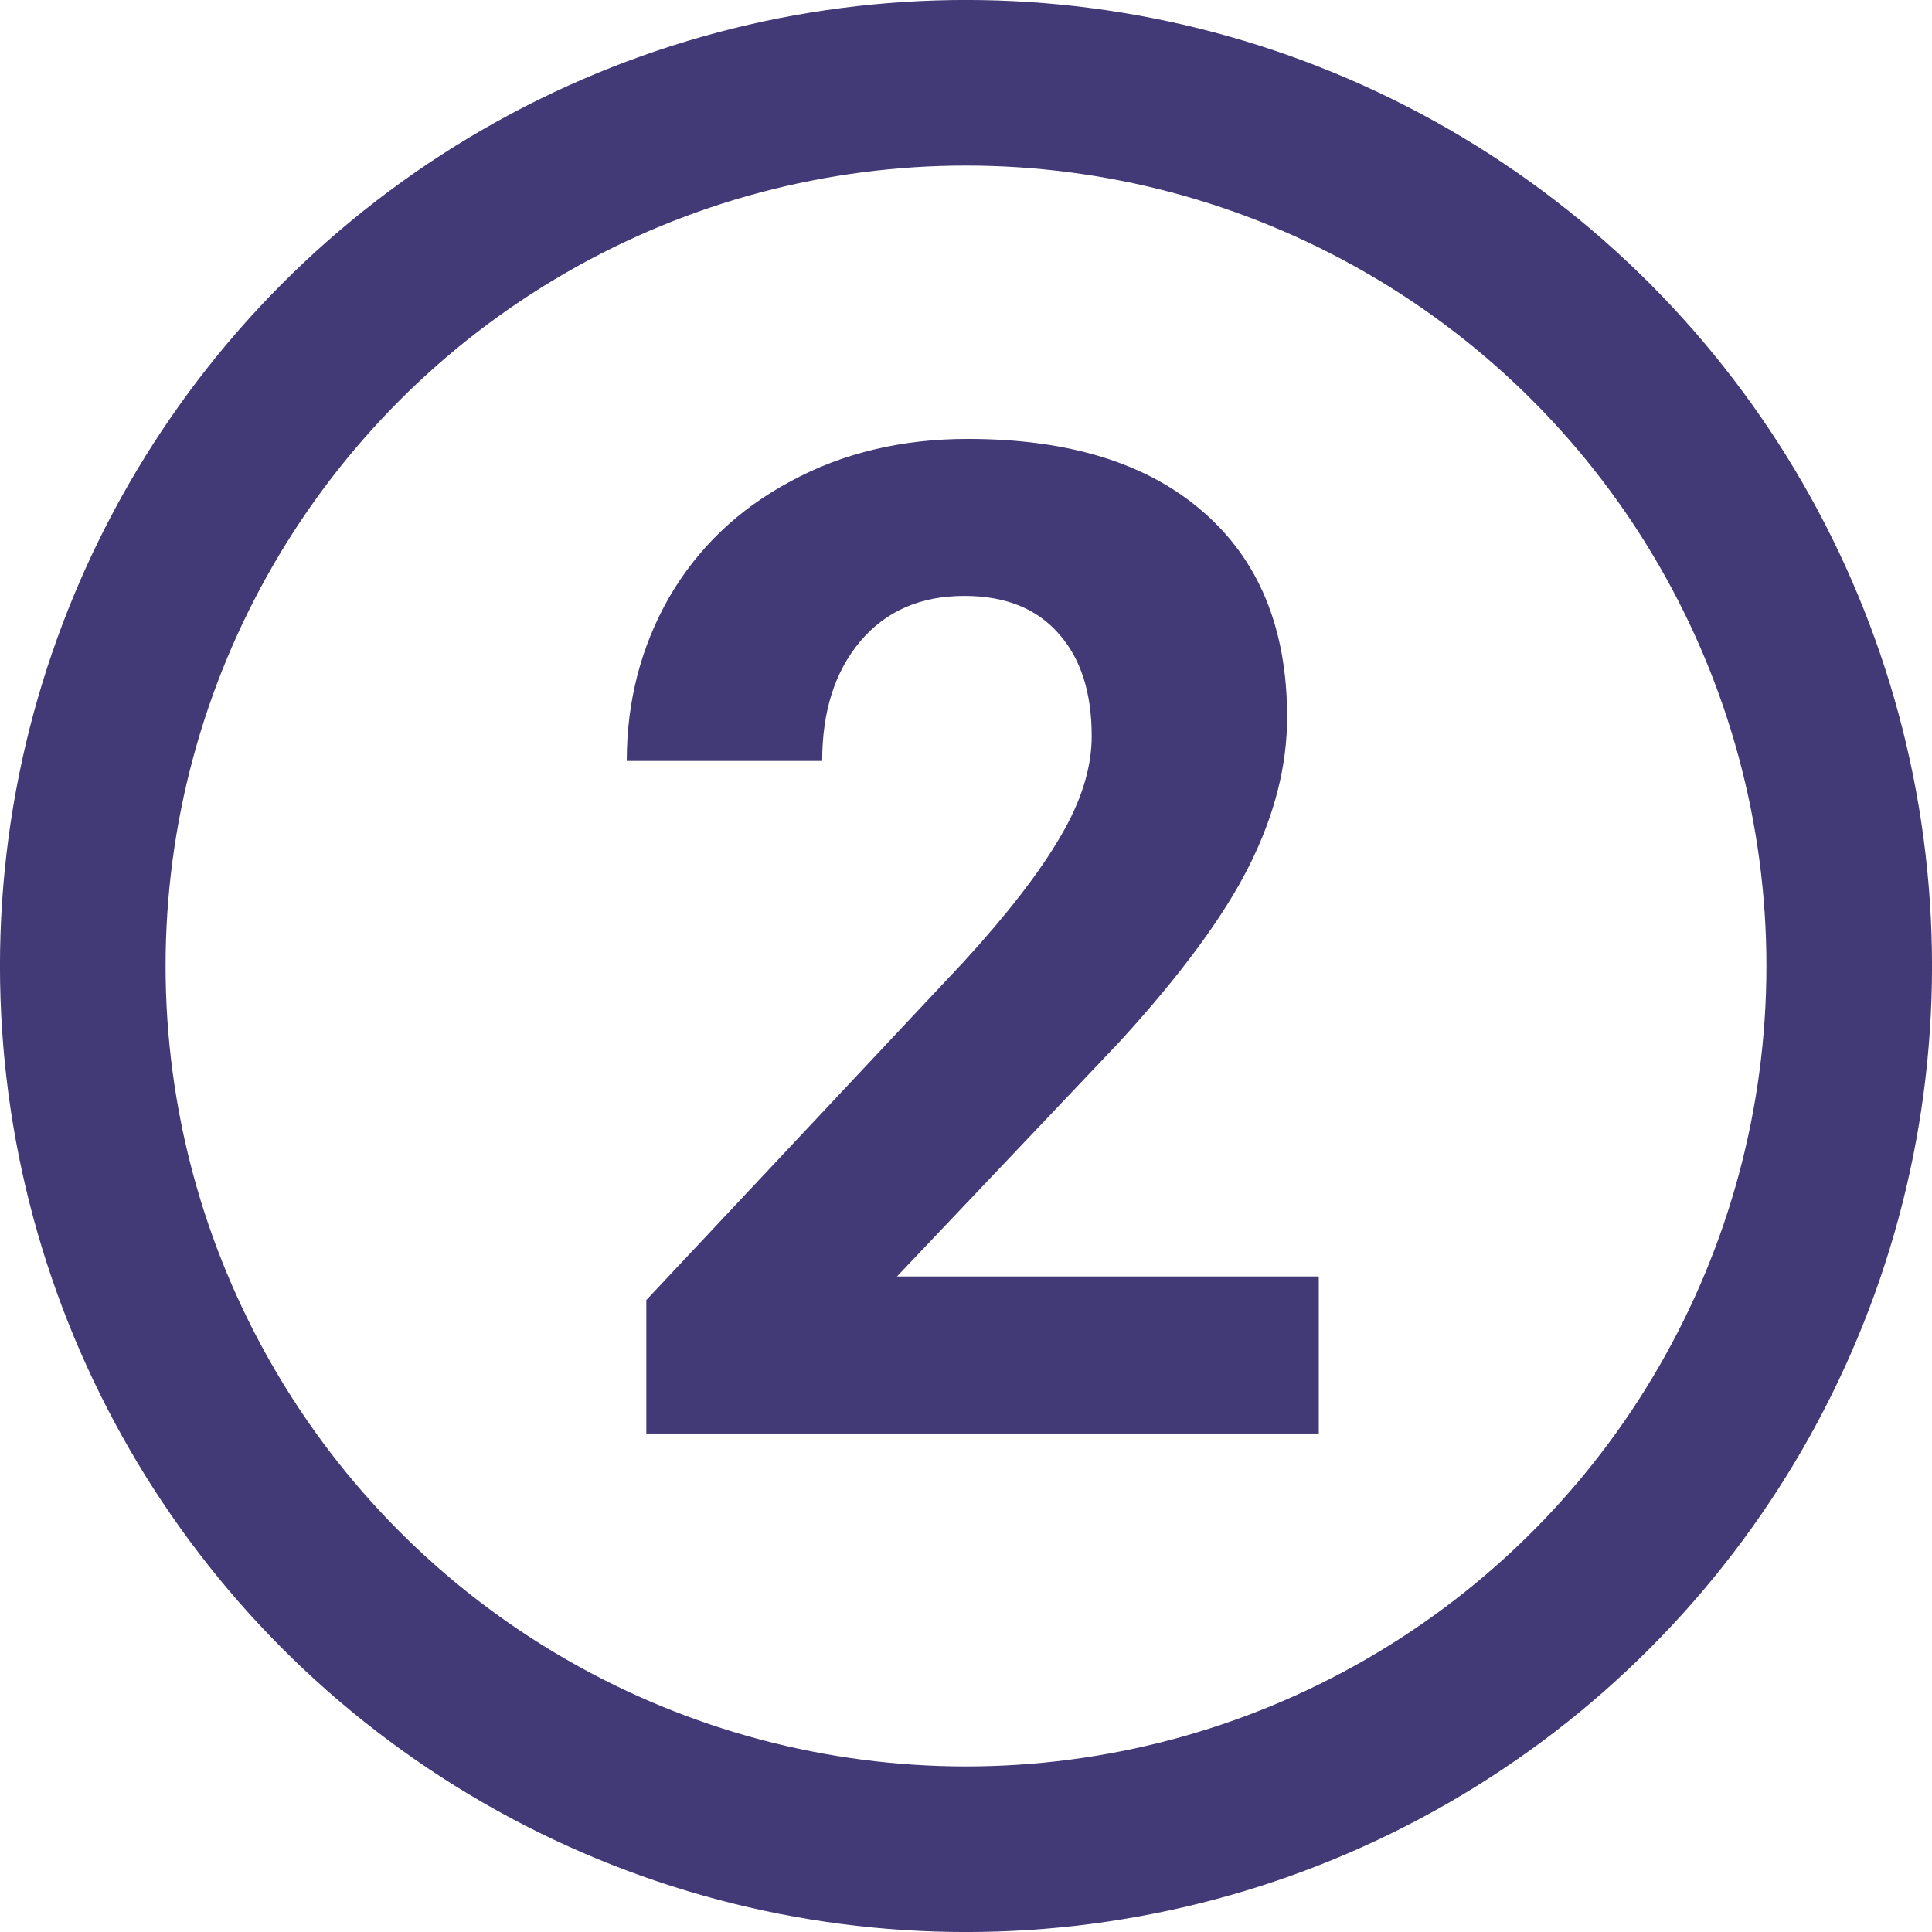 <svg width="32" height="32" viewBox="0 0 32 32" fill="none" xmlns="http://www.w3.org/2000/svg">
<path d="M21.843 23.743H10.705V21.533L15.962 15.93C16.683 15.142 17.215 14.454 17.558 13.866C17.907 13.278 18.082 12.72 18.082 12.192C18.082 11.47 17.9 10.904 17.535 10.495C17.171 10.079 16.65 9.87 15.973 9.87C15.244 9.87 14.667 10.123 14.243 10.629C13.826 11.128 13.618 11.786 13.618 12.604H10.381C10.381 11.615 10.616 10.711 11.084 9.892C11.56 9.074 12.23 8.434 13.093 7.973C13.956 7.504 14.935 7.27 16.029 7.27C17.703 7.27 19.001 7.671 19.924 8.475C20.854 9.279 21.319 10.413 21.319 11.879C21.319 12.683 21.11 13.501 20.694 14.334C20.277 15.168 19.563 16.139 18.551 17.247L14.857 21.142H21.843V23.743Z" fill="#423977"/>
<circle cx="16" cy="16" r="14.629" stroke="#423977" stroke-width="2.743"/>
</svg>
